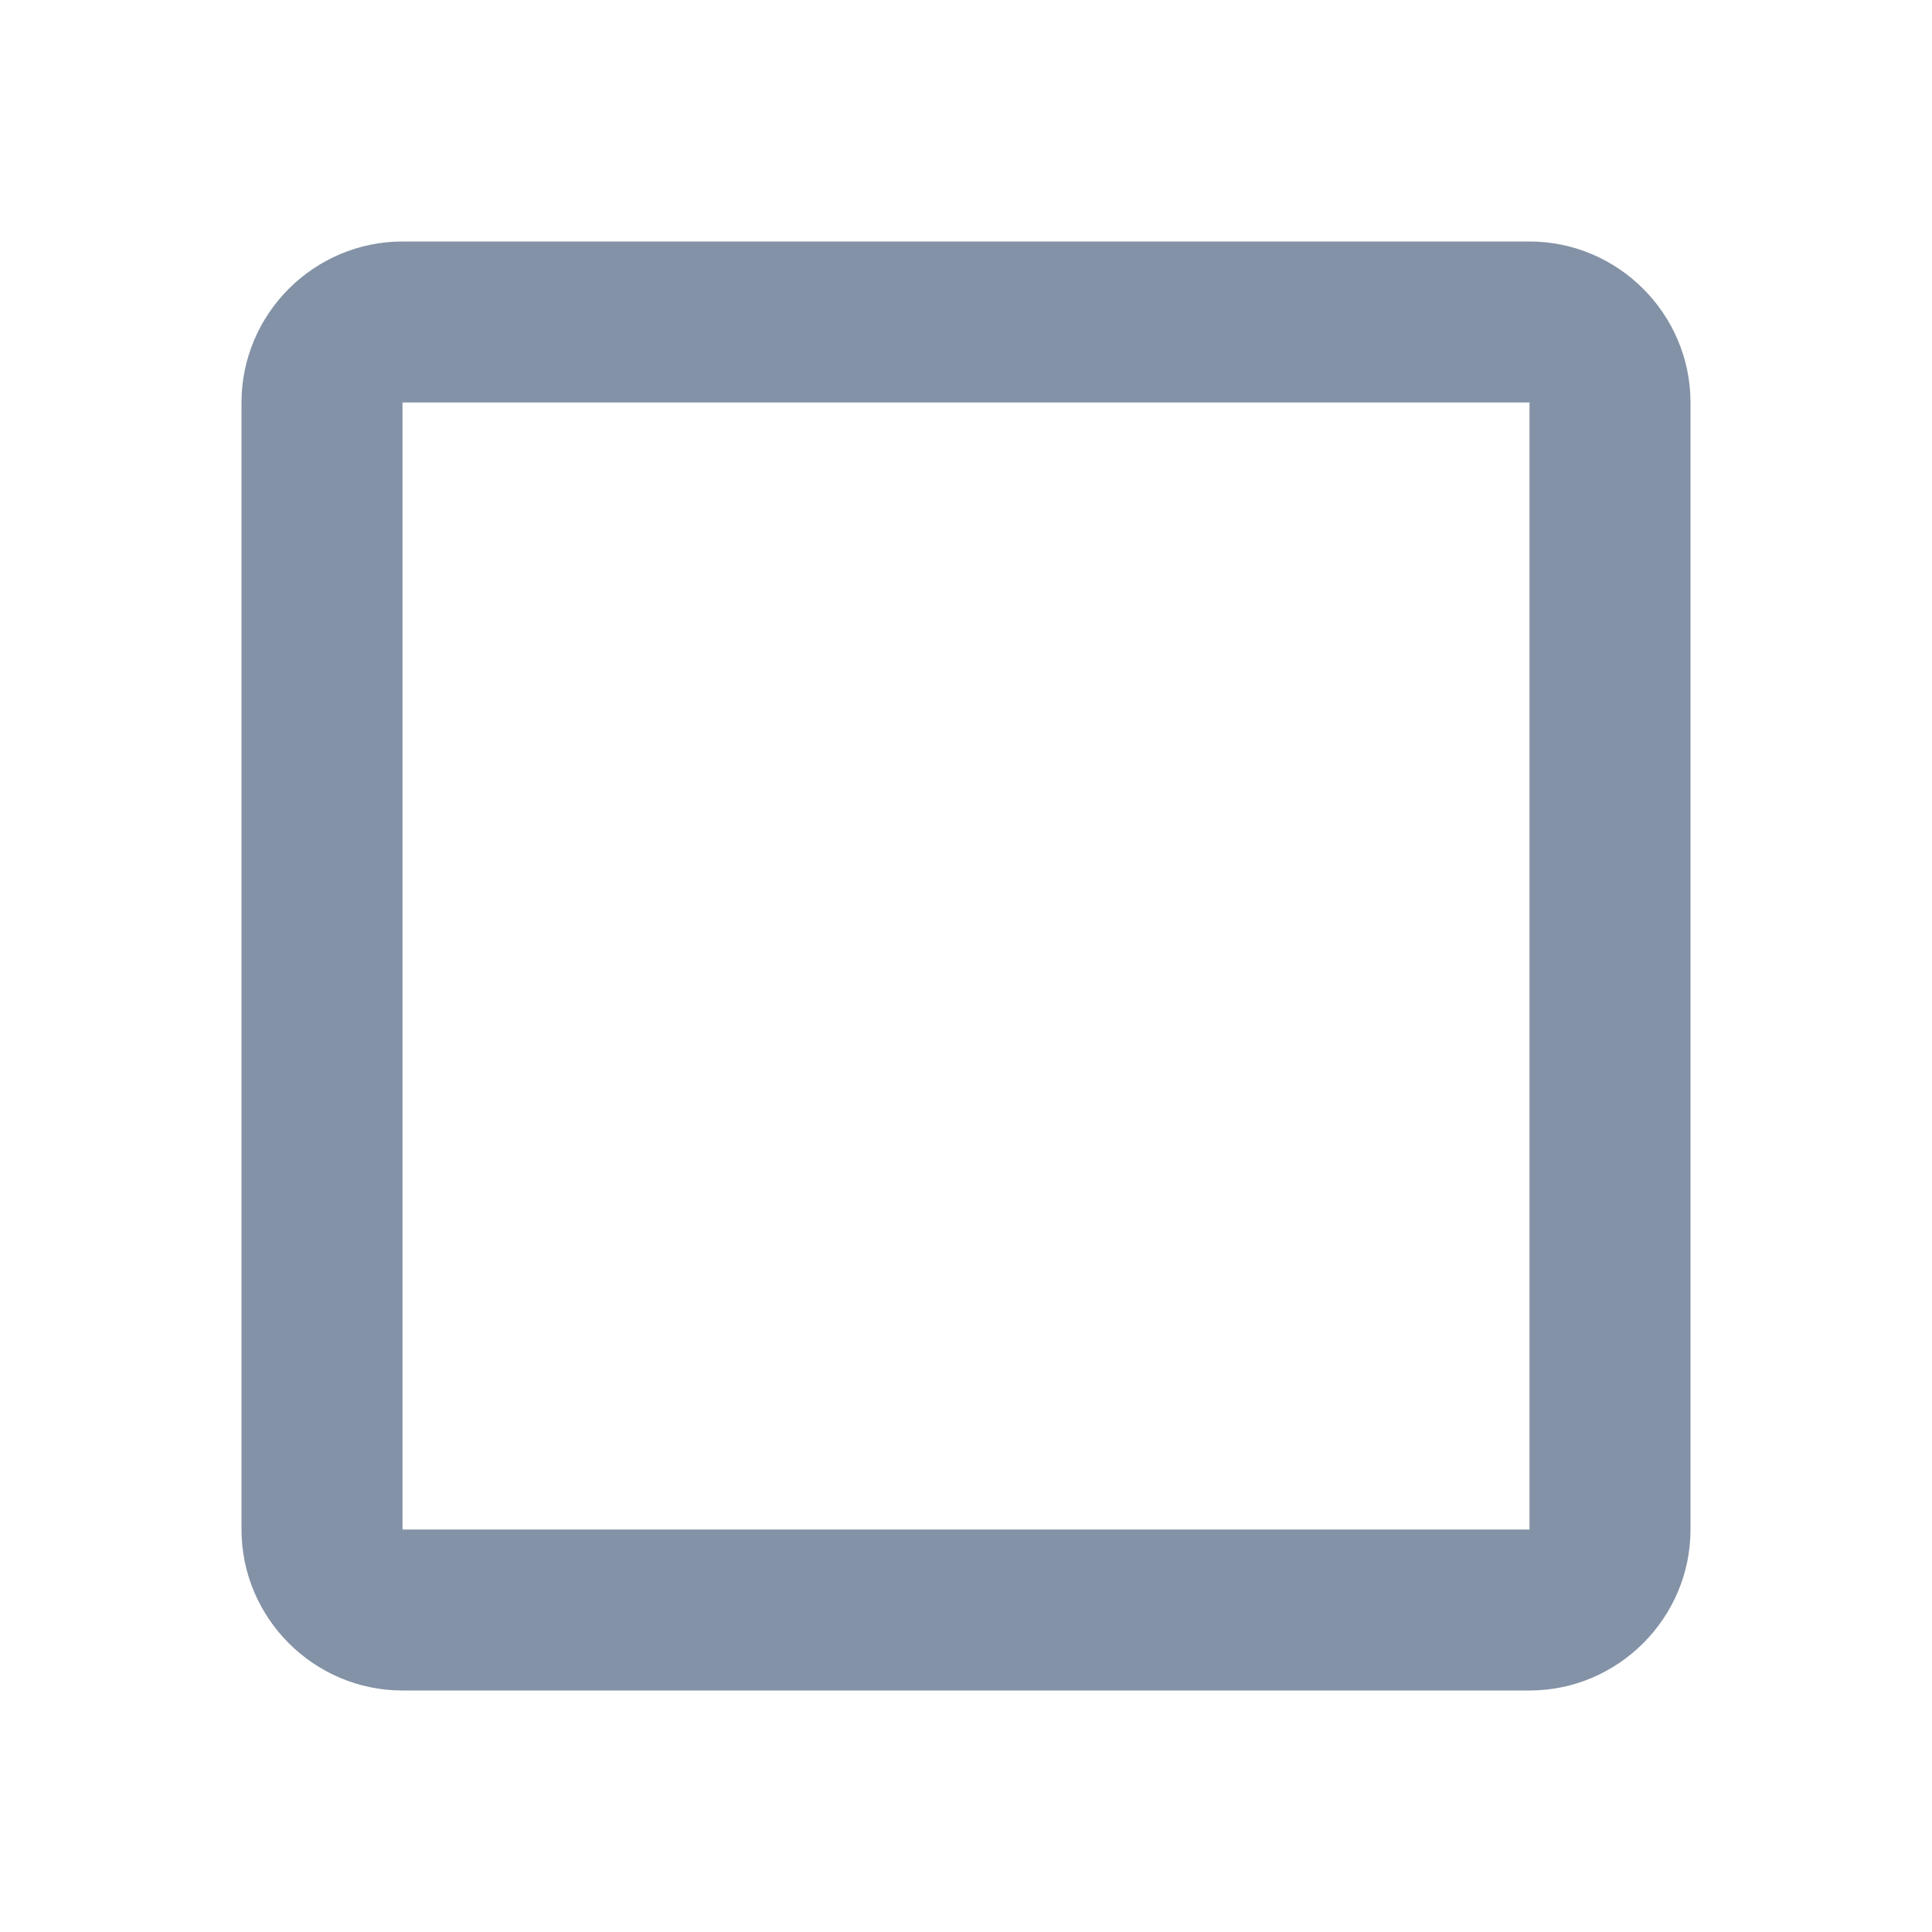 <?xml version="1.0" encoding="UTF-8"?>
<svg width="24px" height="24px" viewBox="0 0 24 24" version="1.1" xmlns="http://www.w3.org/2000/svg" xmlns:xlink="http://www.w3.org/1999/xlink">
    <!-- Generator: sketchtool 57.1 (101010) - https://sketch.com -->
    <title>E85663A1-594F-486C-B7AB-048AA0C85152@1x</title>
    <desc>Created with sketchtool.</desc>
    <g id="Page-1" stroke="none" stroke-width="1" fill="none" fill-rule="evenodd">
        <g id="UI-for-testing" transform="translate(-290, -215)">
            <polygon id="Shape" points="290 215 314 215 314 239 290 239"></polygon>
            <path d="M309,220 L309,234 L295,234 L295,220 L309,220 L309,220 Z M309,218 L295,218 C293.9,218 293,218.9 293,220 L293,234 C293,235.1 293.9,236 295,236 L309,236 C310.1,236 311,235.1 311,234 L311,220 C311,218.9 310.1,218 309,218 Z" id="Shape" fill="#8392A6" fill-rule="nonzero"></path>
        </g>
    </g>
</svg>